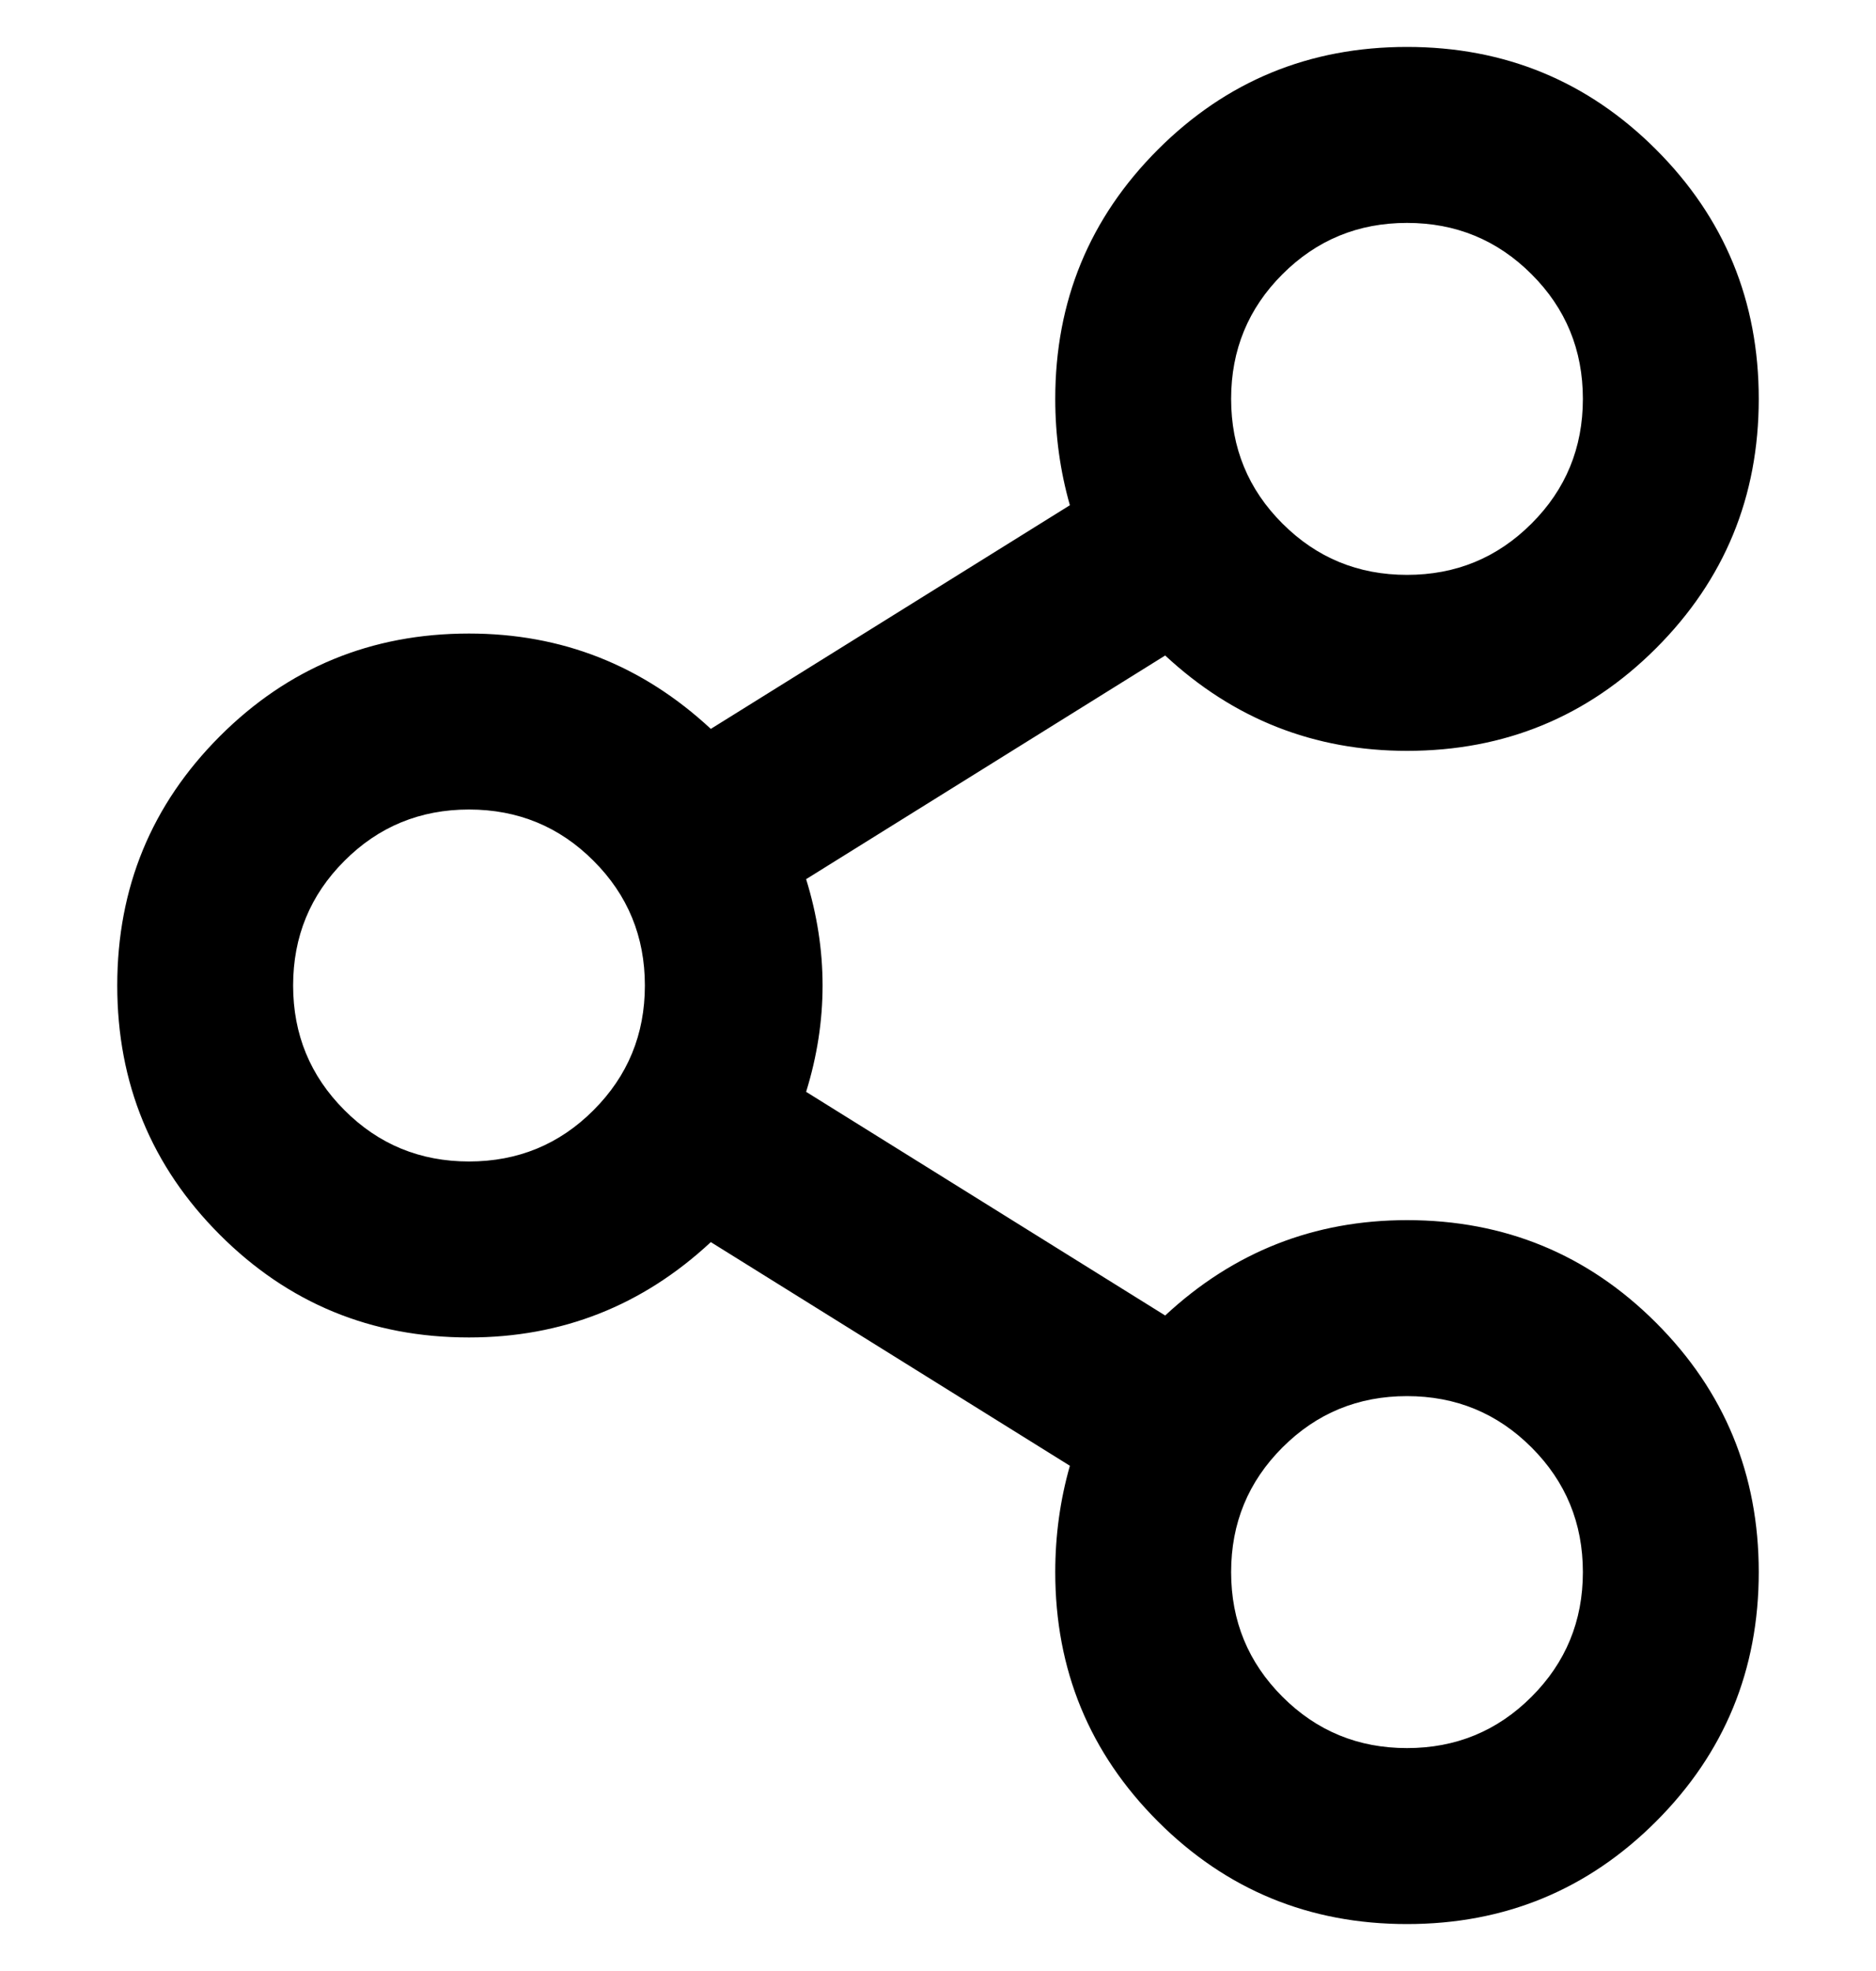 <svg width="20" height="21" viewBox="0 0 20 21" fill="none" xmlns="http://www.w3.org/2000/svg">
<g clip-path="url(#clip0_6_144)">
<path d="M15 13C16.042 13 16.927 13.365 17.656 14.094C18.385 14.823 18.75 15.708 18.75 16.75C18.75 17.792 18.385 18.677 17.656 19.406C16.927 20.135 16.042 20.5 15 20.5C13.958 20.5 13.073 20.135 12.344 19.406C11.615 18.677 11.25 17.792 11.25 16.75C11.25 16.359 11.302 15.982 11.406 15.617L7.578 13.234C6.849 13.912 5.99 14.25 5 14.25C3.958 14.25 3.073 13.885 2.344 13.156C1.615 12.427 1.25 11.542 1.25 10.5C1.25 9.458 1.615 8.573 2.344 7.844C3.073 7.115 3.958 6.75 5 6.75C5.99 6.75 6.849 7.089 7.578 7.766L11.406 5.383C11.302 5.018 11.25 4.641 11.25 4.25C11.25 3.208 11.615 2.323 12.344 1.594C13.073 0.865 13.958 0.5 15 0.5C16.042 0.5 16.927 0.865 17.656 1.594C18.385 2.323 18.75 3.208 18.75 4.25C18.75 5.292 18.385 6.177 17.656 6.906C16.927 7.635 16.042 8 15 8C14.01 8 13.151 7.661 12.422 6.984L8.594 9.367C8.828 10.122 8.828 10.878 8.594 11.633L12.422 14.016C13.151 13.338 14.01 13 15 13ZM16.328 2.922C15.963 2.557 15.521 2.375 15 2.375C14.479 2.375 14.037 2.557 13.672 2.922C13.307 3.286 13.125 3.729 13.125 4.25C13.125 4.771 13.307 5.214 13.672 5.578C14.037 5.943 14.479 6.125 15 6.125C15.521 6.125 15.963 5.943 16.328 5.578C16.693 5.214 16.875 4.771 16.875 4.25C16.875 3.729 16.693 3.286 16.328 2.922ZM3.672 11.828C4.036 12.193 4.479 12.375 5 12.375C5.521 12.375 5.964 12.193 6.328 11.828C6.693 11.463 6.875 11.021 6.875 10.5C6.875 9.979 6.693 9.536 6.328 9.172C5.964 8.807 5.521 8.625 5 8.625C4.479 8.625 4.036 8.807 3.672 9.172C3.307 9.536 3.125 9.979 3.125 10.5C3.125 11.021 3.307 11.463 3.672 11.828ZM13.672 18.078C14.037 18.443 14.479 18.625 15 18.625C15.521 18.625 15.963 18.443 16.328 18.078C16.693 17.713 16.875 17.271 16.875 16.75C16.875 16.229 16.693 15.787 16.328 15.422C15.963 15.057 15.521 14.875 15 14.875C14.479 14.875 14.037 15.057 13.672 15.422C13.307 15.787 13.125 16.229 13.125 16.75C13.125 17.271 13.307 17.713 13.672 18.078Z" fill="black"/>
</g>
<defs>
<clipPath id="clip0_6_144">
<rect width="20" height="20" fill="white" transform="translate(0 0.5)"/>
</clipPath>
</defs>
</svg>
